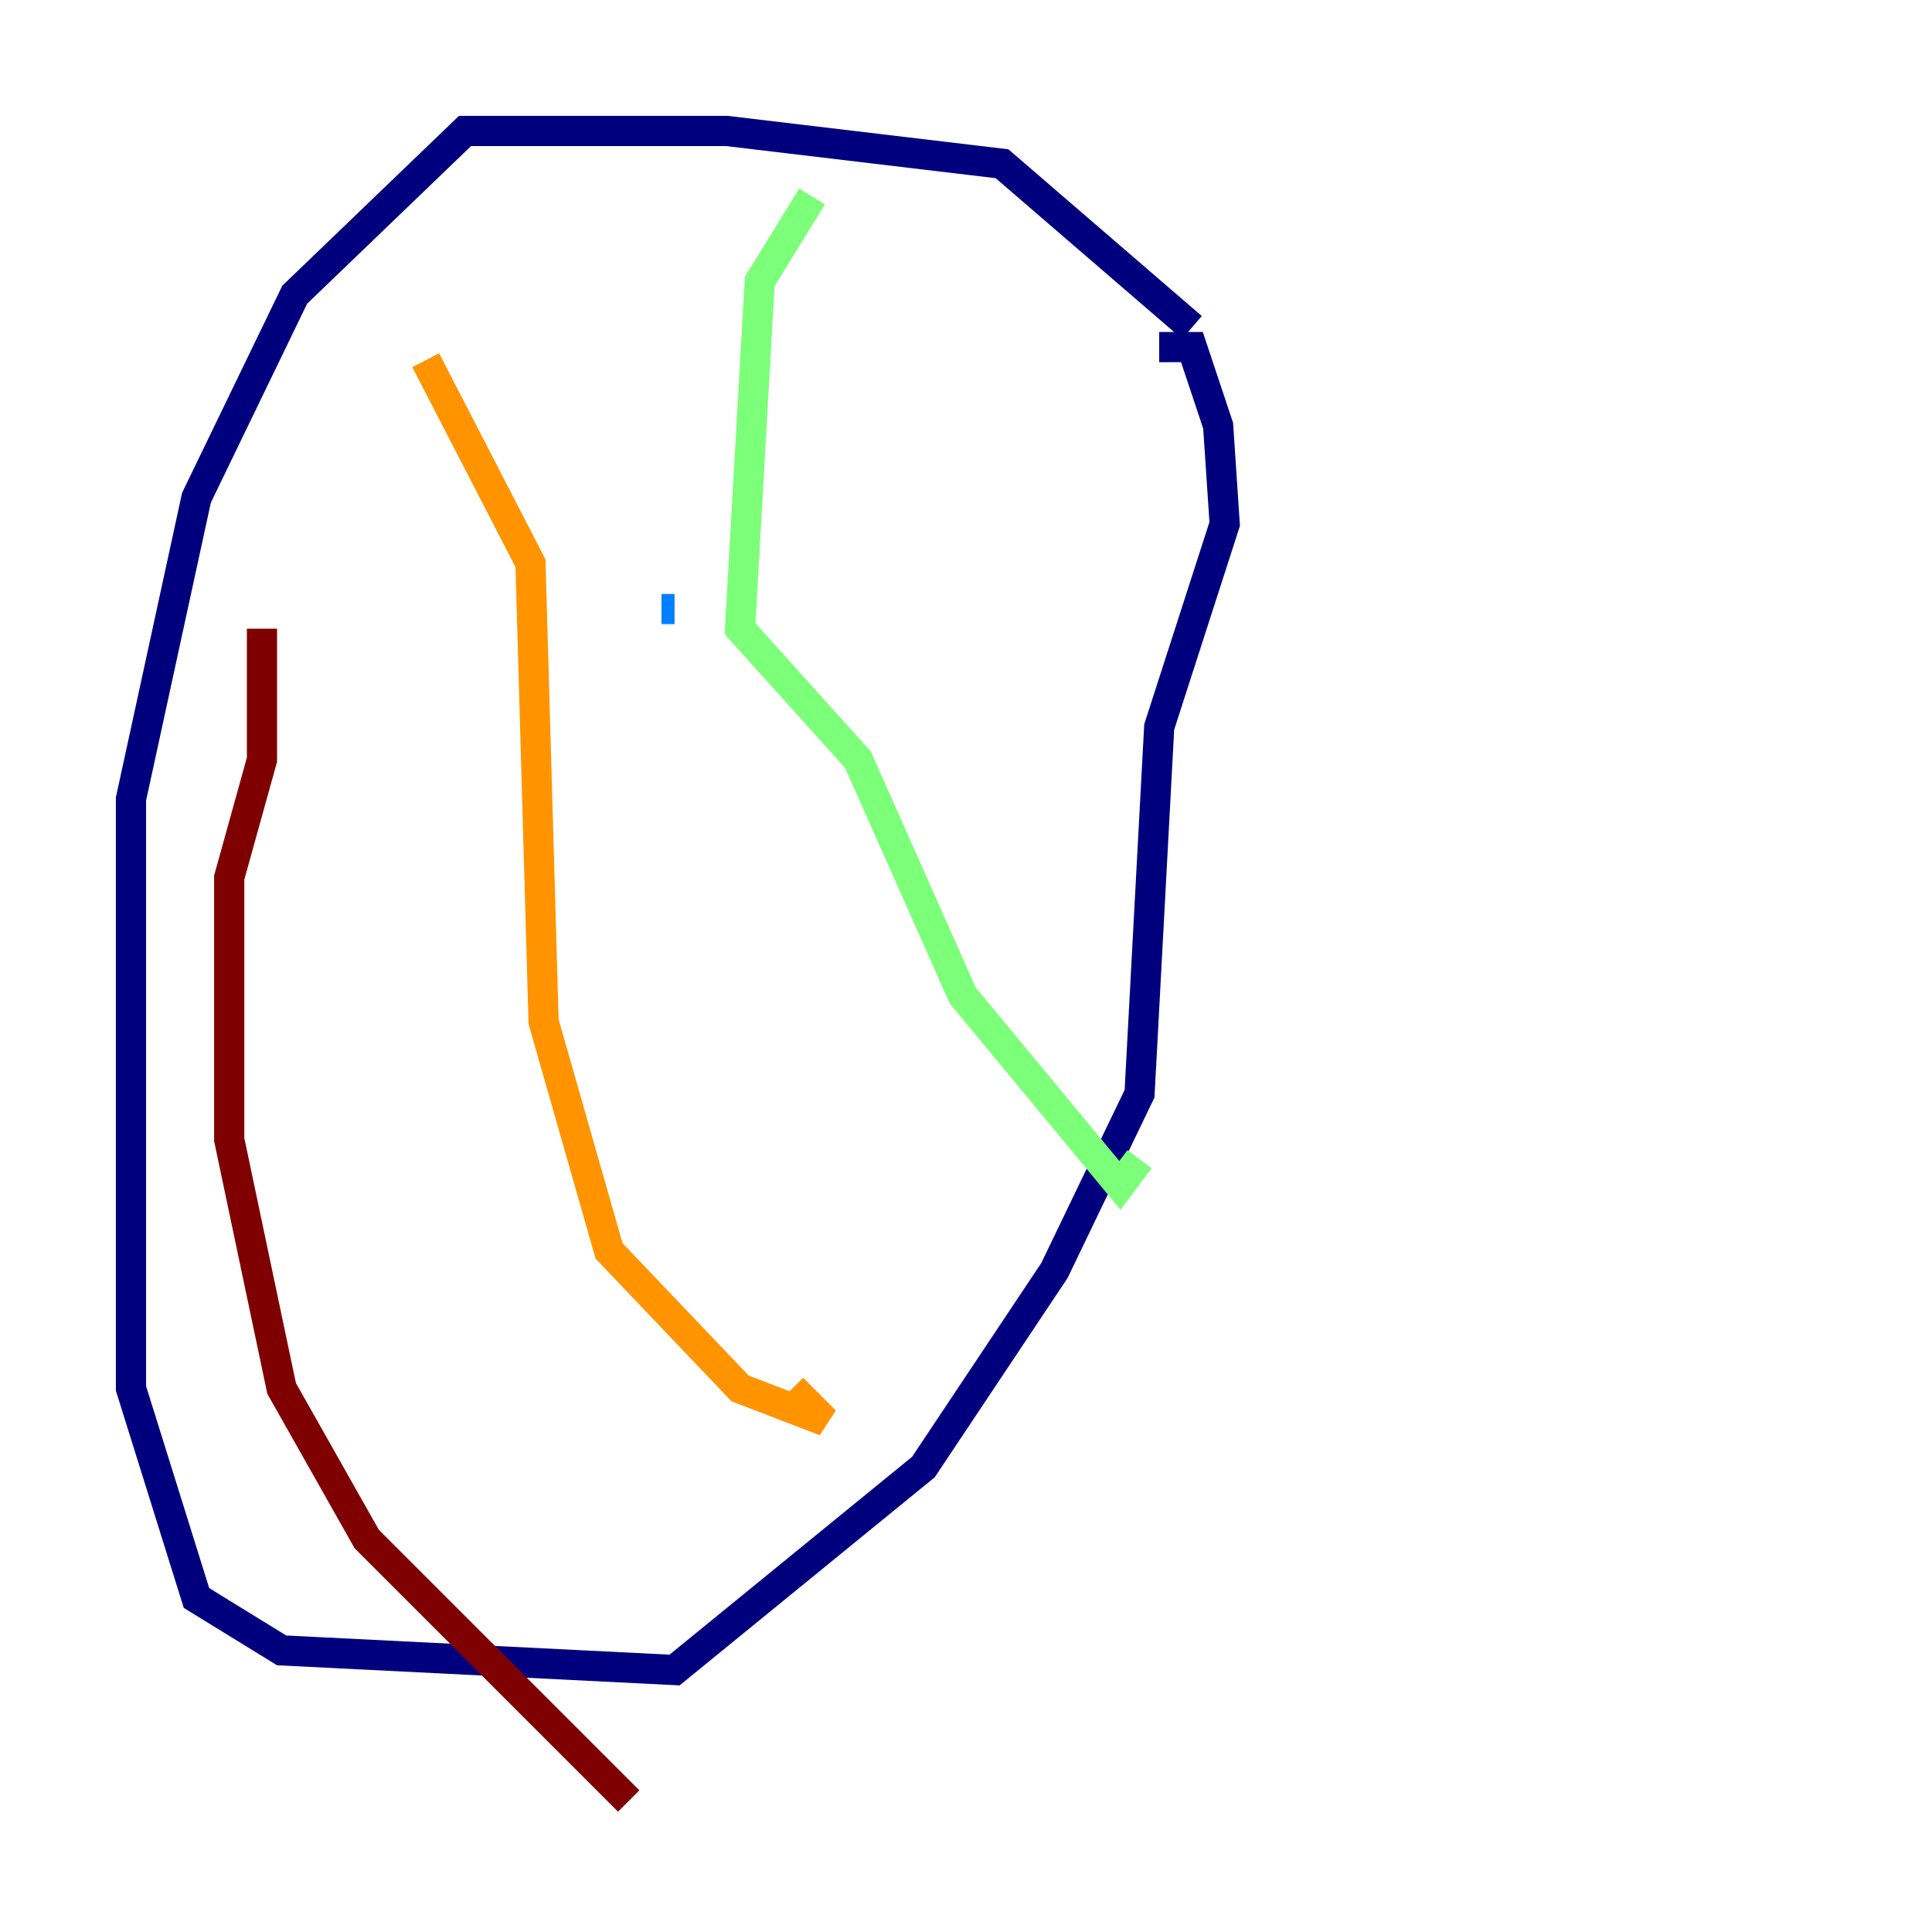 <?xml version="1.0" encoding="utf-8" ?>
<svg baseProfile="tiny" height="128" version="1.2" viewBox="0,0,128,128" width="128" xmlns="http://www.w3.org/2000/svg" xmlns:ev="http://www.w3.org/2001/xml-events" xmlns:xlink="http://www.w3.org/1999/xlink"><defs /><polyline fill="none" points="78.969,21.695 66.386,10.848 48.163,8.678 30.807,8.678 19.525,19.525 13.017,32.976 8.678,52.936 8.678,91.986 13.017,105.871 18.658,109.342 44.691,110.644 61.18,97.193 69.858,84.176 75.498,72.461 76.8,48.163 81.139,34.712 80.705,28.203 78.969,22.997 76.8,22.997" stroke="#00007f" stroke-width="2" /><polyline fill="none" points="43.824,40.352 44.691,40.352" stroke="#0080ff" stroke-width="2" /><polyline fill="none" points="53.803,13.017 50.332,18.658 49.031,41.654 56.841,50.332 63.783,65.953 74.197,78.536 75.498,76.8" stroke="#7cff79" stroke-width="2" /><polyline fill="none" points="28.203,23.864 35.146,37.315 36.014,67.688 40.352,82.875 49.031,91.986 54.671,94.156 52.502,91.986" stroke="#ff9400" stroke-width="2" /><polyline fill="none" points="17.356,41.654 17.356,50.332 15.186,58.142 15.186,75.498 18.658,91.986 24.298,101.966 41.654,119.322" stroke="#7f0000" stroke-width="2" /></svg>